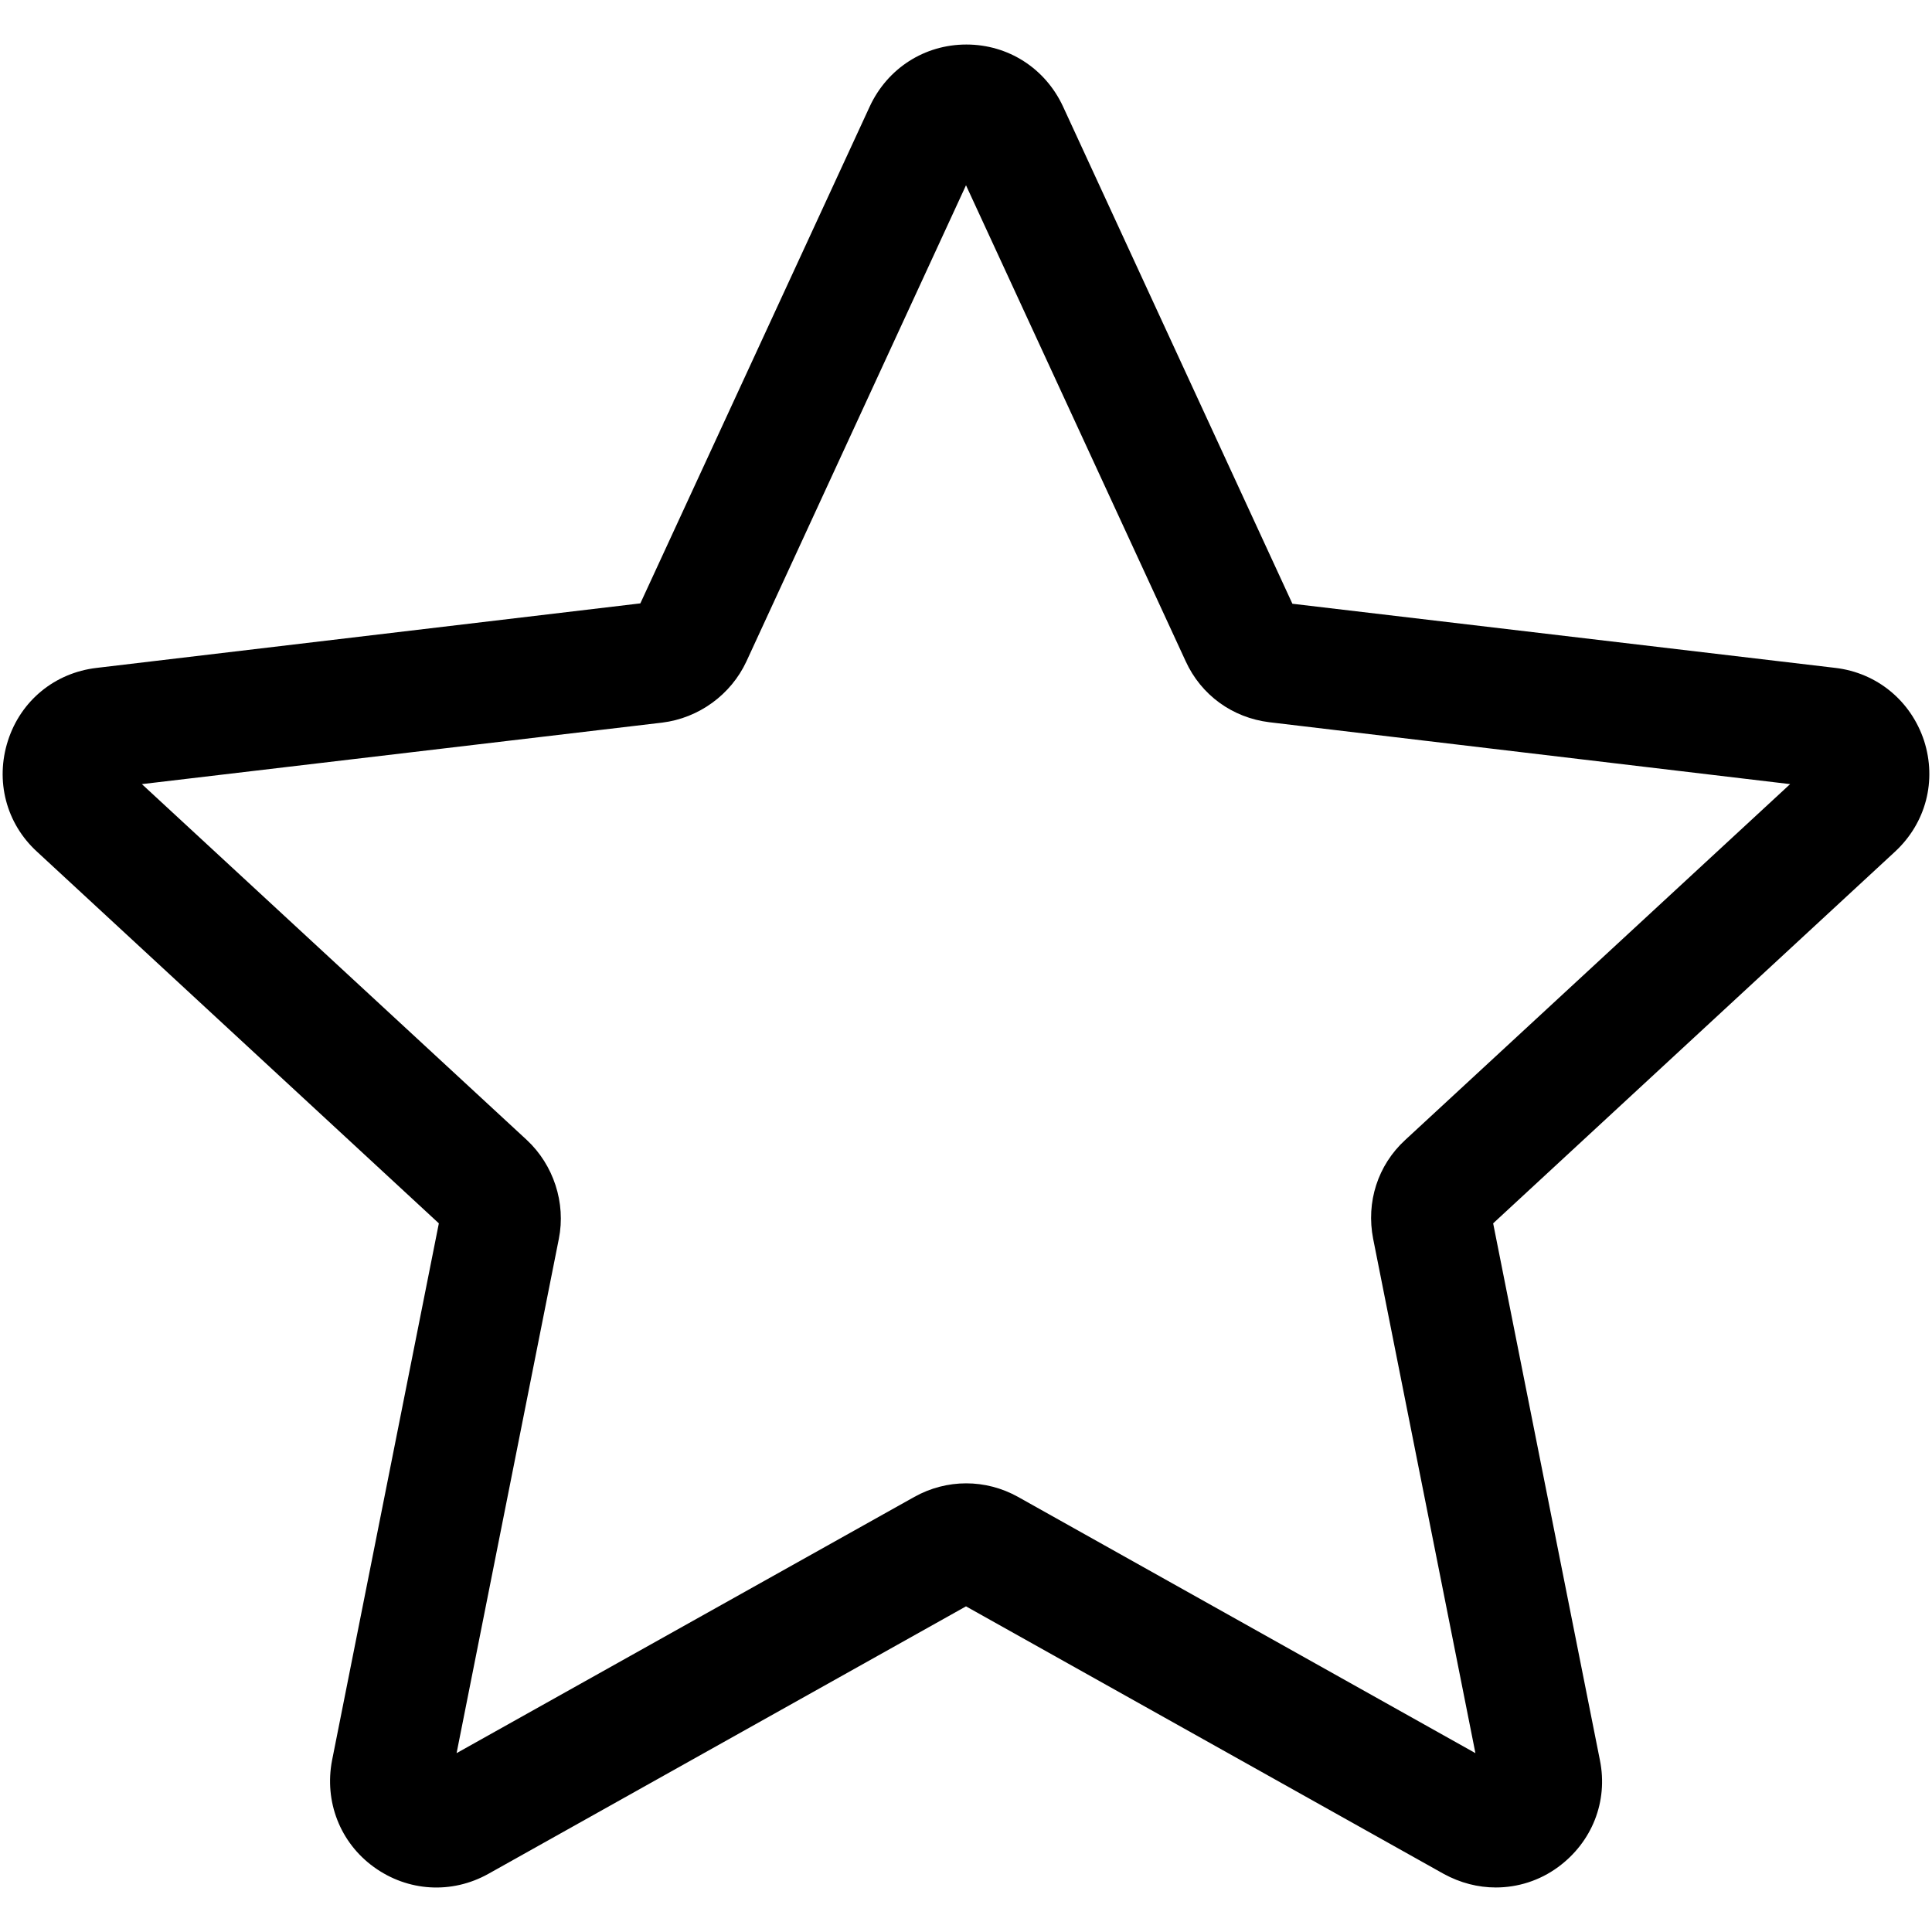 <?xml version="1.0" encoding="utf-8"?>
<!-- Generator: Adobe Illustrator 27.8.1, SVG Export Plug-In . SVG Version: 6.00 Build 0)  -->
<svg version="1.1" id="Layer_1" xmlns="http://www.w3.org/2000/svg" xmlns:xlink="http://www.w3.org/1999/xlink" x="0px" y="0px"
	 viewBox="0 0 512 512" style="enable-background:new 0 0 512 512;" xml:space="preserve">
<path d="M396.4,500.2c-4.7,0-9.4-1.2-13.8-3.6L256,425.7l-126.6,70.9c-9.7,5.4-21.3,4.7-30.3-1.8c-9-6.5-13.2-17.4-11.1-28.3
	l28.3-142.3L9.8,225.7c-8.2-7.5-11.1-18.8-7.7-29.4c3.4-10.6,12.4-18,23.5-19.3l144.1-17.1l60.8-131.7c4.7-10.1,14.5-16.4,25.6-16.4
	c0,0,0,0,0,0c11.1,0,20.9,6.3,25.6,16.4l60.8,131.8L486.4,177c11,1.3,20,8.7,23.5,19.3c3.4,10.6,0.5,21.8-7.7,29.4l-106.5,98.5
	L424,466.5c2.2,10.9-2.1,21.7-11.1,28.3C408,498.4,402.2,500.2,396.4,500.2z M392.6,472.7L392.6,472.7L392.6,472.7z M37.6,207.8
	l102,94.3c7.1,6.6,10.4,16.7,8.5,26.2L121,464.6l121.3-67.9c8.6-4.8,18.9-4.8,27.5,0L391,464.6l-27.1-136.3
	c-1.9-9.7,1.2-19.5,8.5-26.2l102-94.3l-138-16.4c-9.8-1.2-18.1-7.2-22.2-16.2L256,49.1l-58.2,126.2c-4.1,8.8-12.6,15-22.3,16.2
	L37.6,207.8z M480.5,202.2C480.5,202.2,480.5,202.2,480.5,202.2L480.5,202.2C480.5,202.2,480.5,202.2,480.5,202.2z"/>
</svg>
